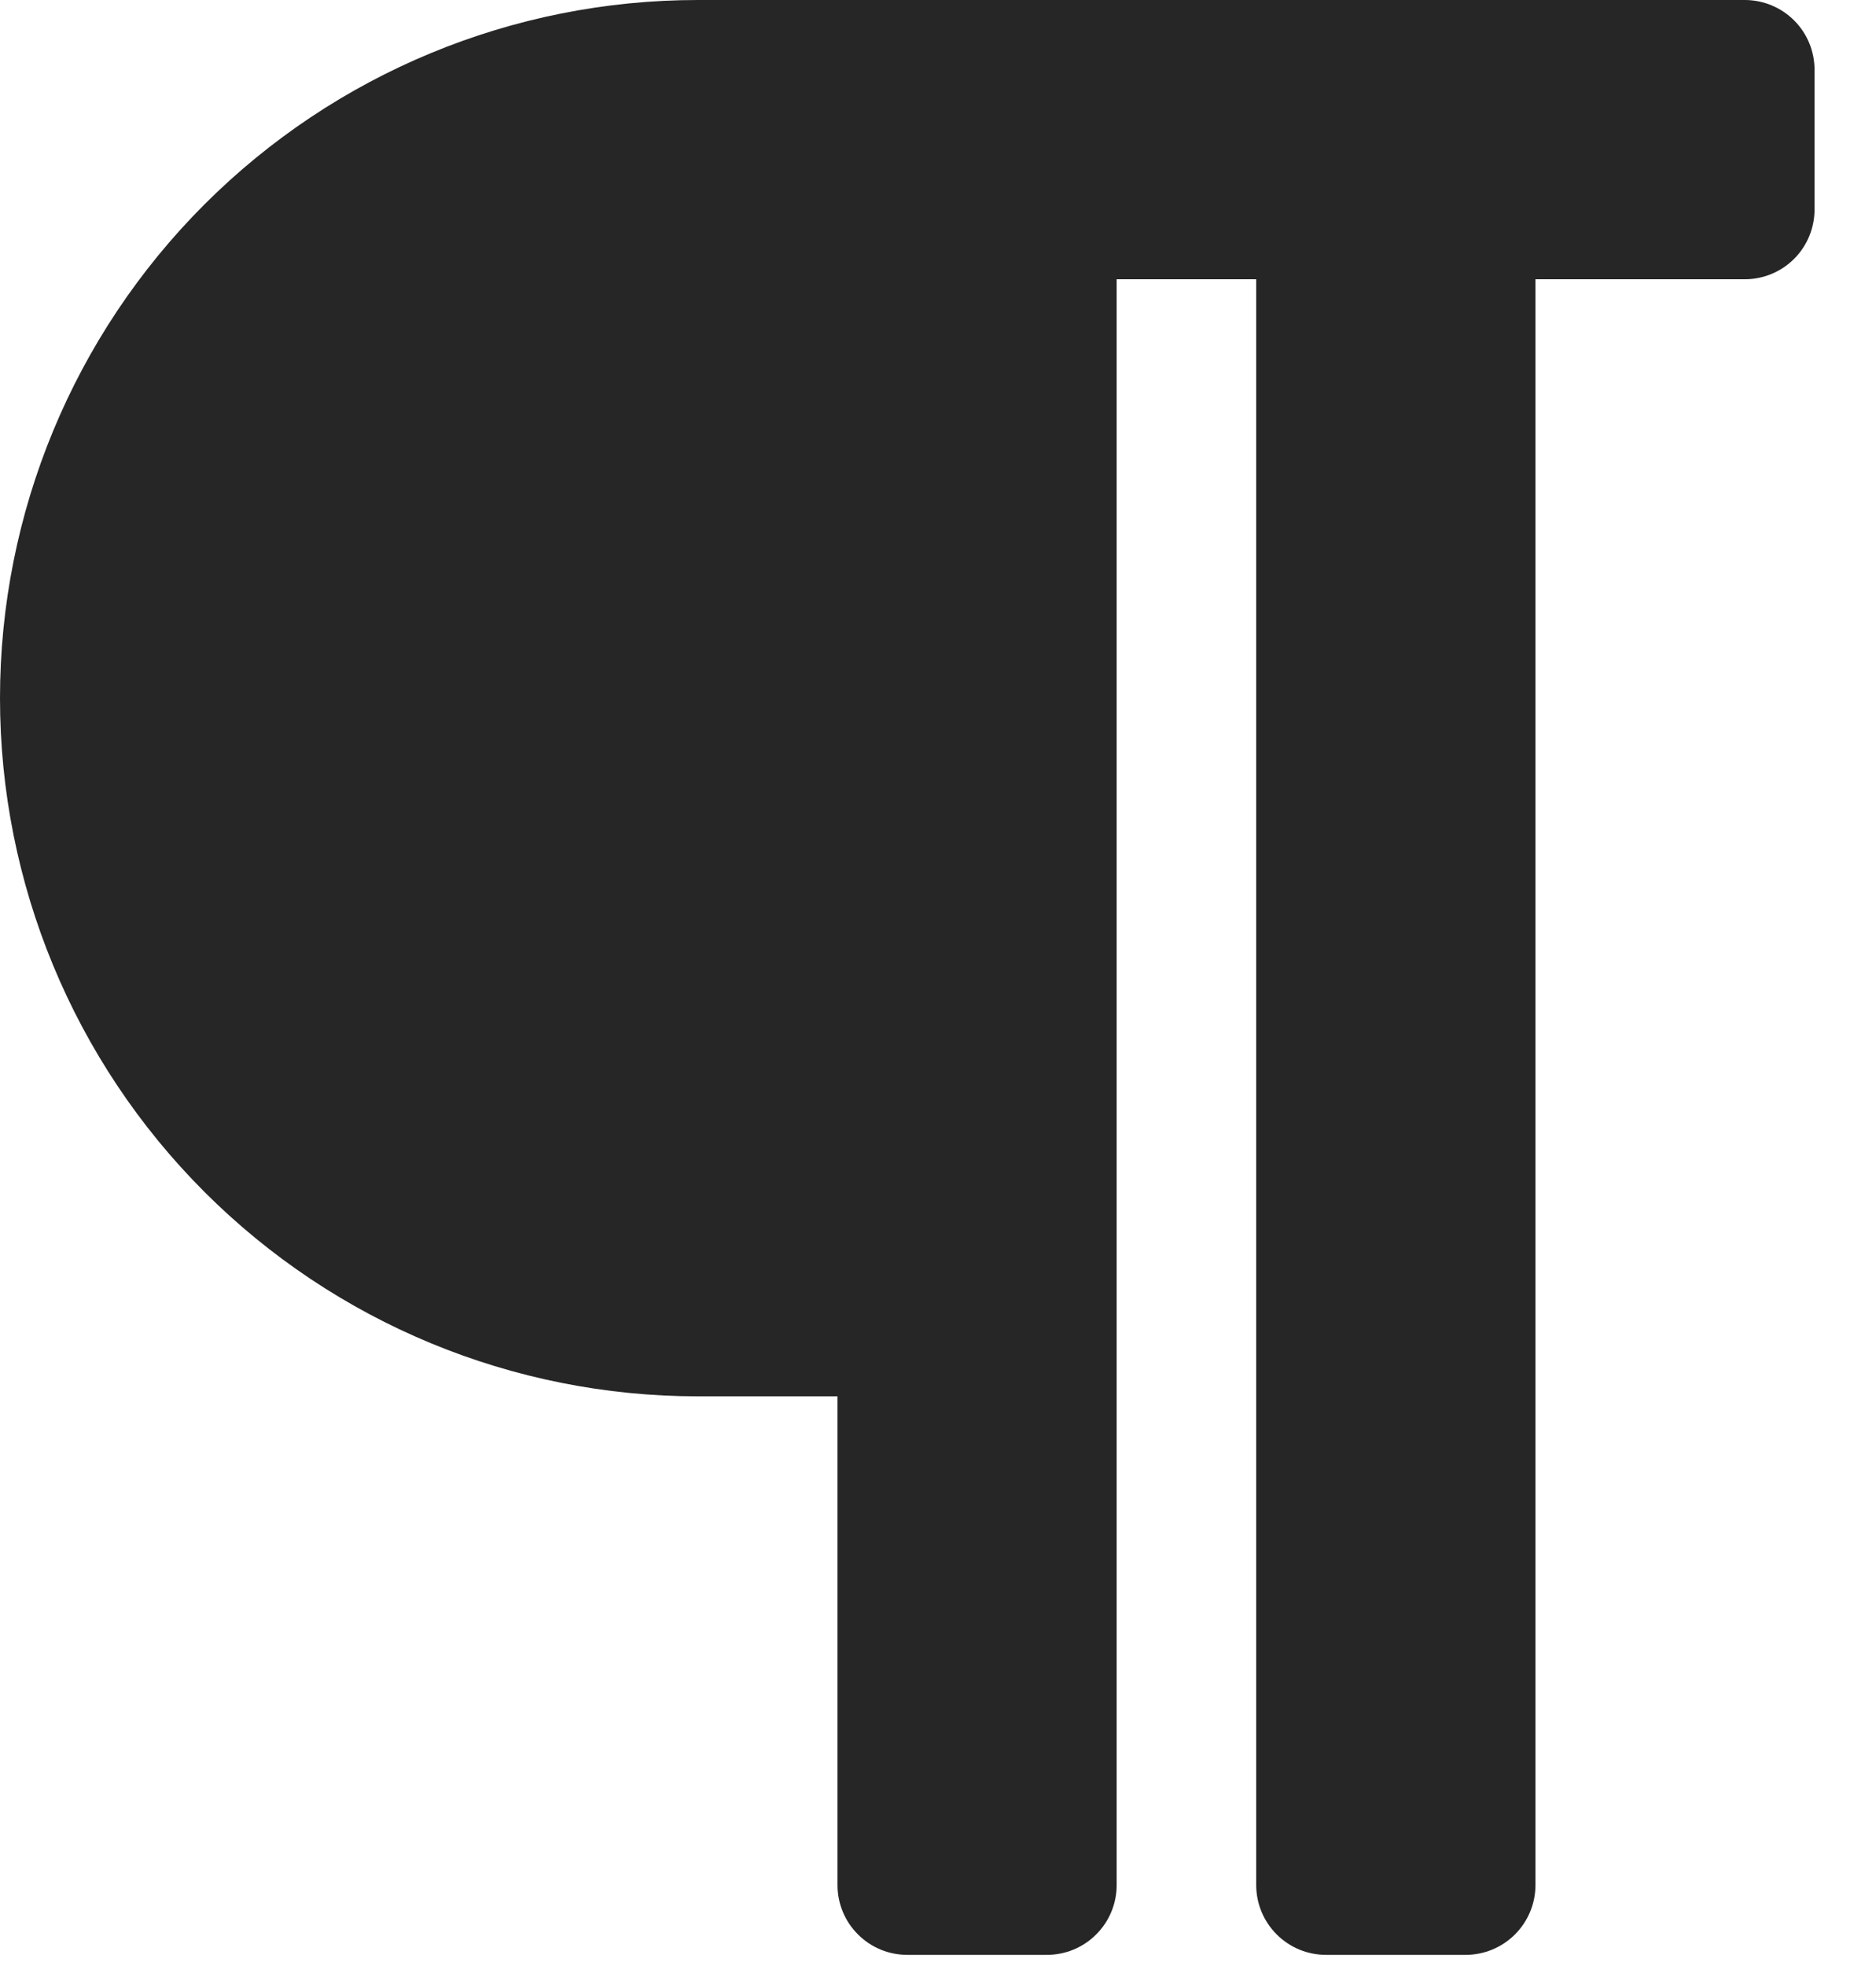 <svg width="21" height="22" viewBox="0 0 21 22" fill="none" xmlns="http://www.w3.org/2000/svg">
<path d="M20.312 0.781V2.344C20.312 2.551 20.23 2.75 20.084 2.896C19.937 3.043 19.738 3.125 19.531 3.125H17.188V21.094C17.188 21.301 17.105 21.5 16.959 21.646C16.812 21.793 16.613 21.875 16.406 21.875H14.844C14.636 21.875 14.438 21.793 14.291 21.646C14.145 21.5 14.062 21.301 14.062 21.094V3.125H12.5V21.094C12.5 21.301 12.418 21.5 12.271 21.646C12.125 21.793 11.926 21.875 11.719 21.875H10.156C9.949 21.875 9.75 21.793 9.604 21.646C9.457 21.5 9.375 21.301 9.375 21.094V15.625H7.812C5.74 15.625 3.753 14.802 2.288 13.337C0.823 11.872 0 9.884 0 7.812C0 5.74 0.823 3.753 2.288 2.288C3.753 0.823 5.74 0 7.812 0H19.531C19.738 0 19.937 0.082 20.084 0.229C20.23 0.375 20.312 0.574 20.312 0.781Z" fill="#252625"/>
</svg>
